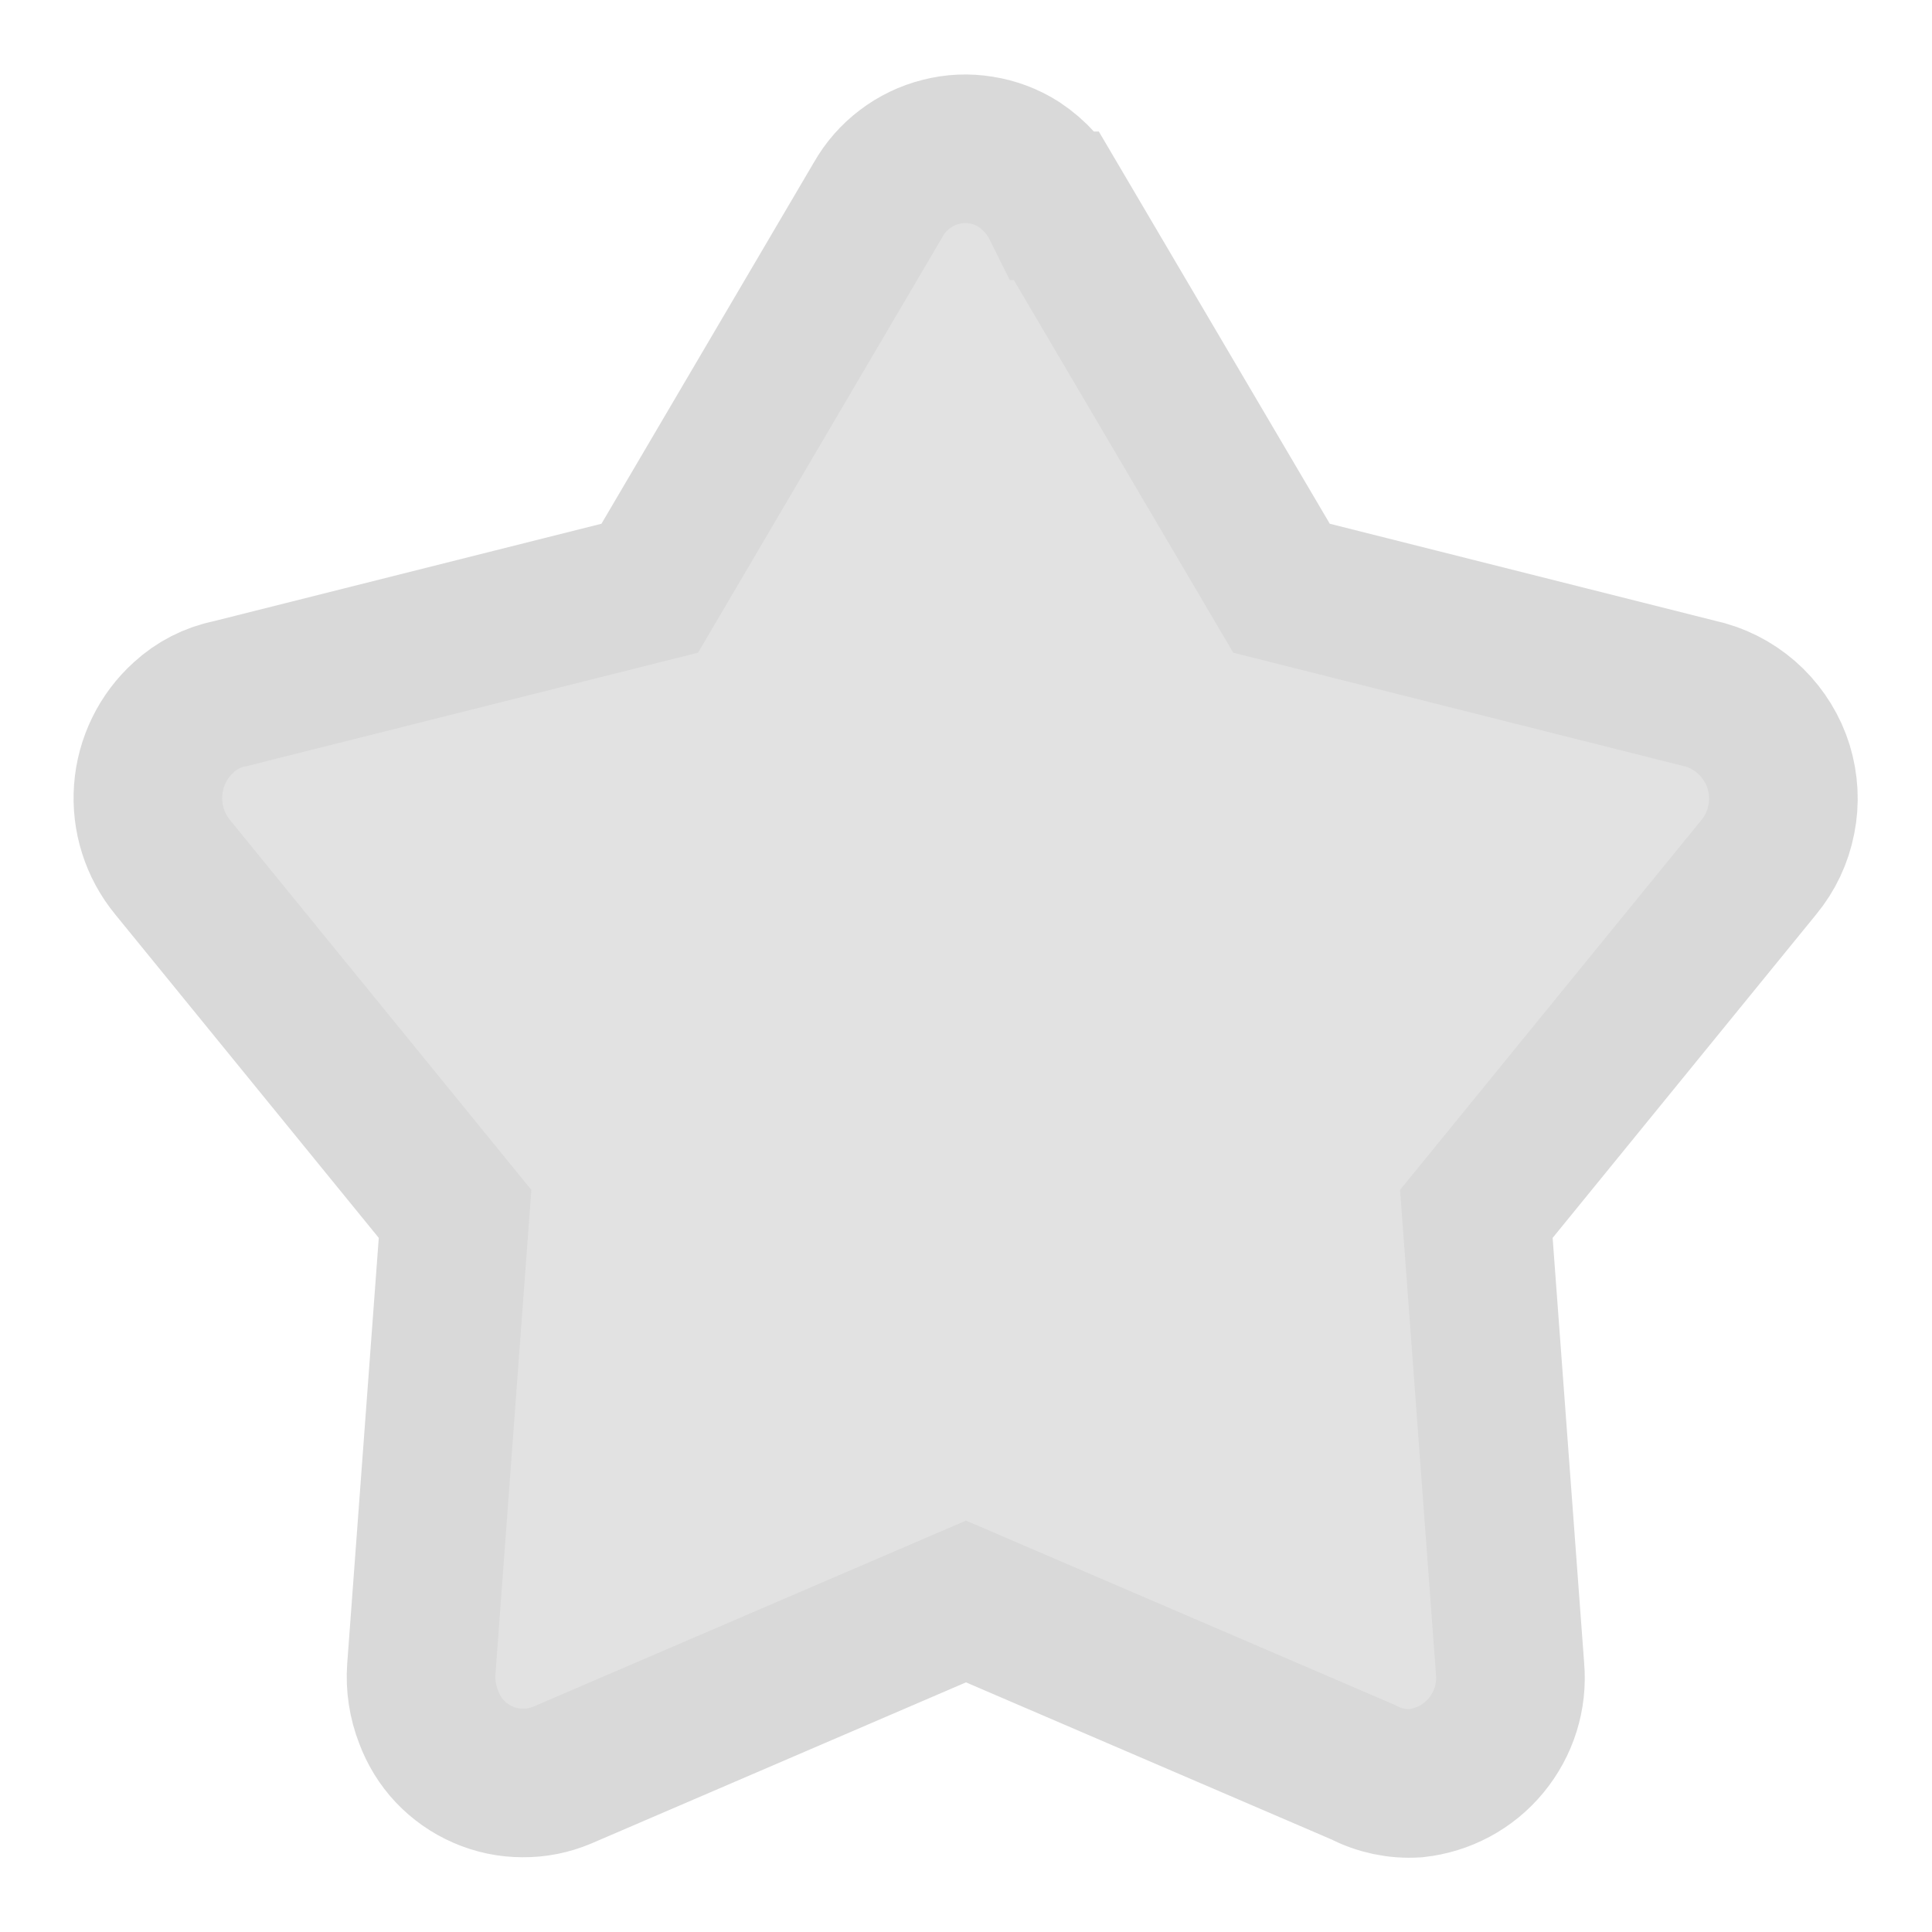 <svg width="13" height="13" viewBox="0 0 13 13" fill="none" xmlns="http://www.w3.org/2000/svg">
<path fill-rule="evenodd" clip-rule="evenodd" d="M7.108 1.385L8.623 3.958L11.475 4.676C11.591 4.709 11.696 4.771 11.782 4.855C11.868 4.94 11.932 5.044 11.968 5.159C12.003 5.274 12.01 5.396 11.986 5.514C11.963 5.633 11.911 5.743 11.834 5.836L9.934 8.168L10.161 11.23C10.177 11.416 10.119 11.6 10 11.744C9.882 11.888 9.711 11.979 9.526 11.999C9.403 12.007 9.28 11.981 9.171 11.924L6.5 10.776L3.784 11.944C3.699 11.98 3.609 11.998 3.517 11.997C3.425 11.997 3.334 11.978 3.25 11.941C3.166 11.905 3.09 11.851 3.027 11.785C2.964 11.718 2.916 11.639 2.884 11.553C2.844 11.45 2.827 11.34 2.835 11.23L3.062 8.168L1.162 5.836C1.042 5.69 0.983 5.504 0.997 5.316C1.011 5.128 1.097 4.952 1.237 4.826C1.324 4.746 1.431 4.691 1.547 4.668L4.372 3.958L5.91 1.342C5.955 1.263 6.015 1.194 6.088 1.139C6.16 1.084 6.243 1.044 6.331 1.022C6.42 0.999 6.511 0.995 6.601 1.01C6.691 1.024 6.777 1.056 6.854 1.105C6.96 1.175 7.047 1.271 7.104 1.385H7.108Z" fill="#E2E2E2" stroke="#D9D9D9"/>
</svg>
